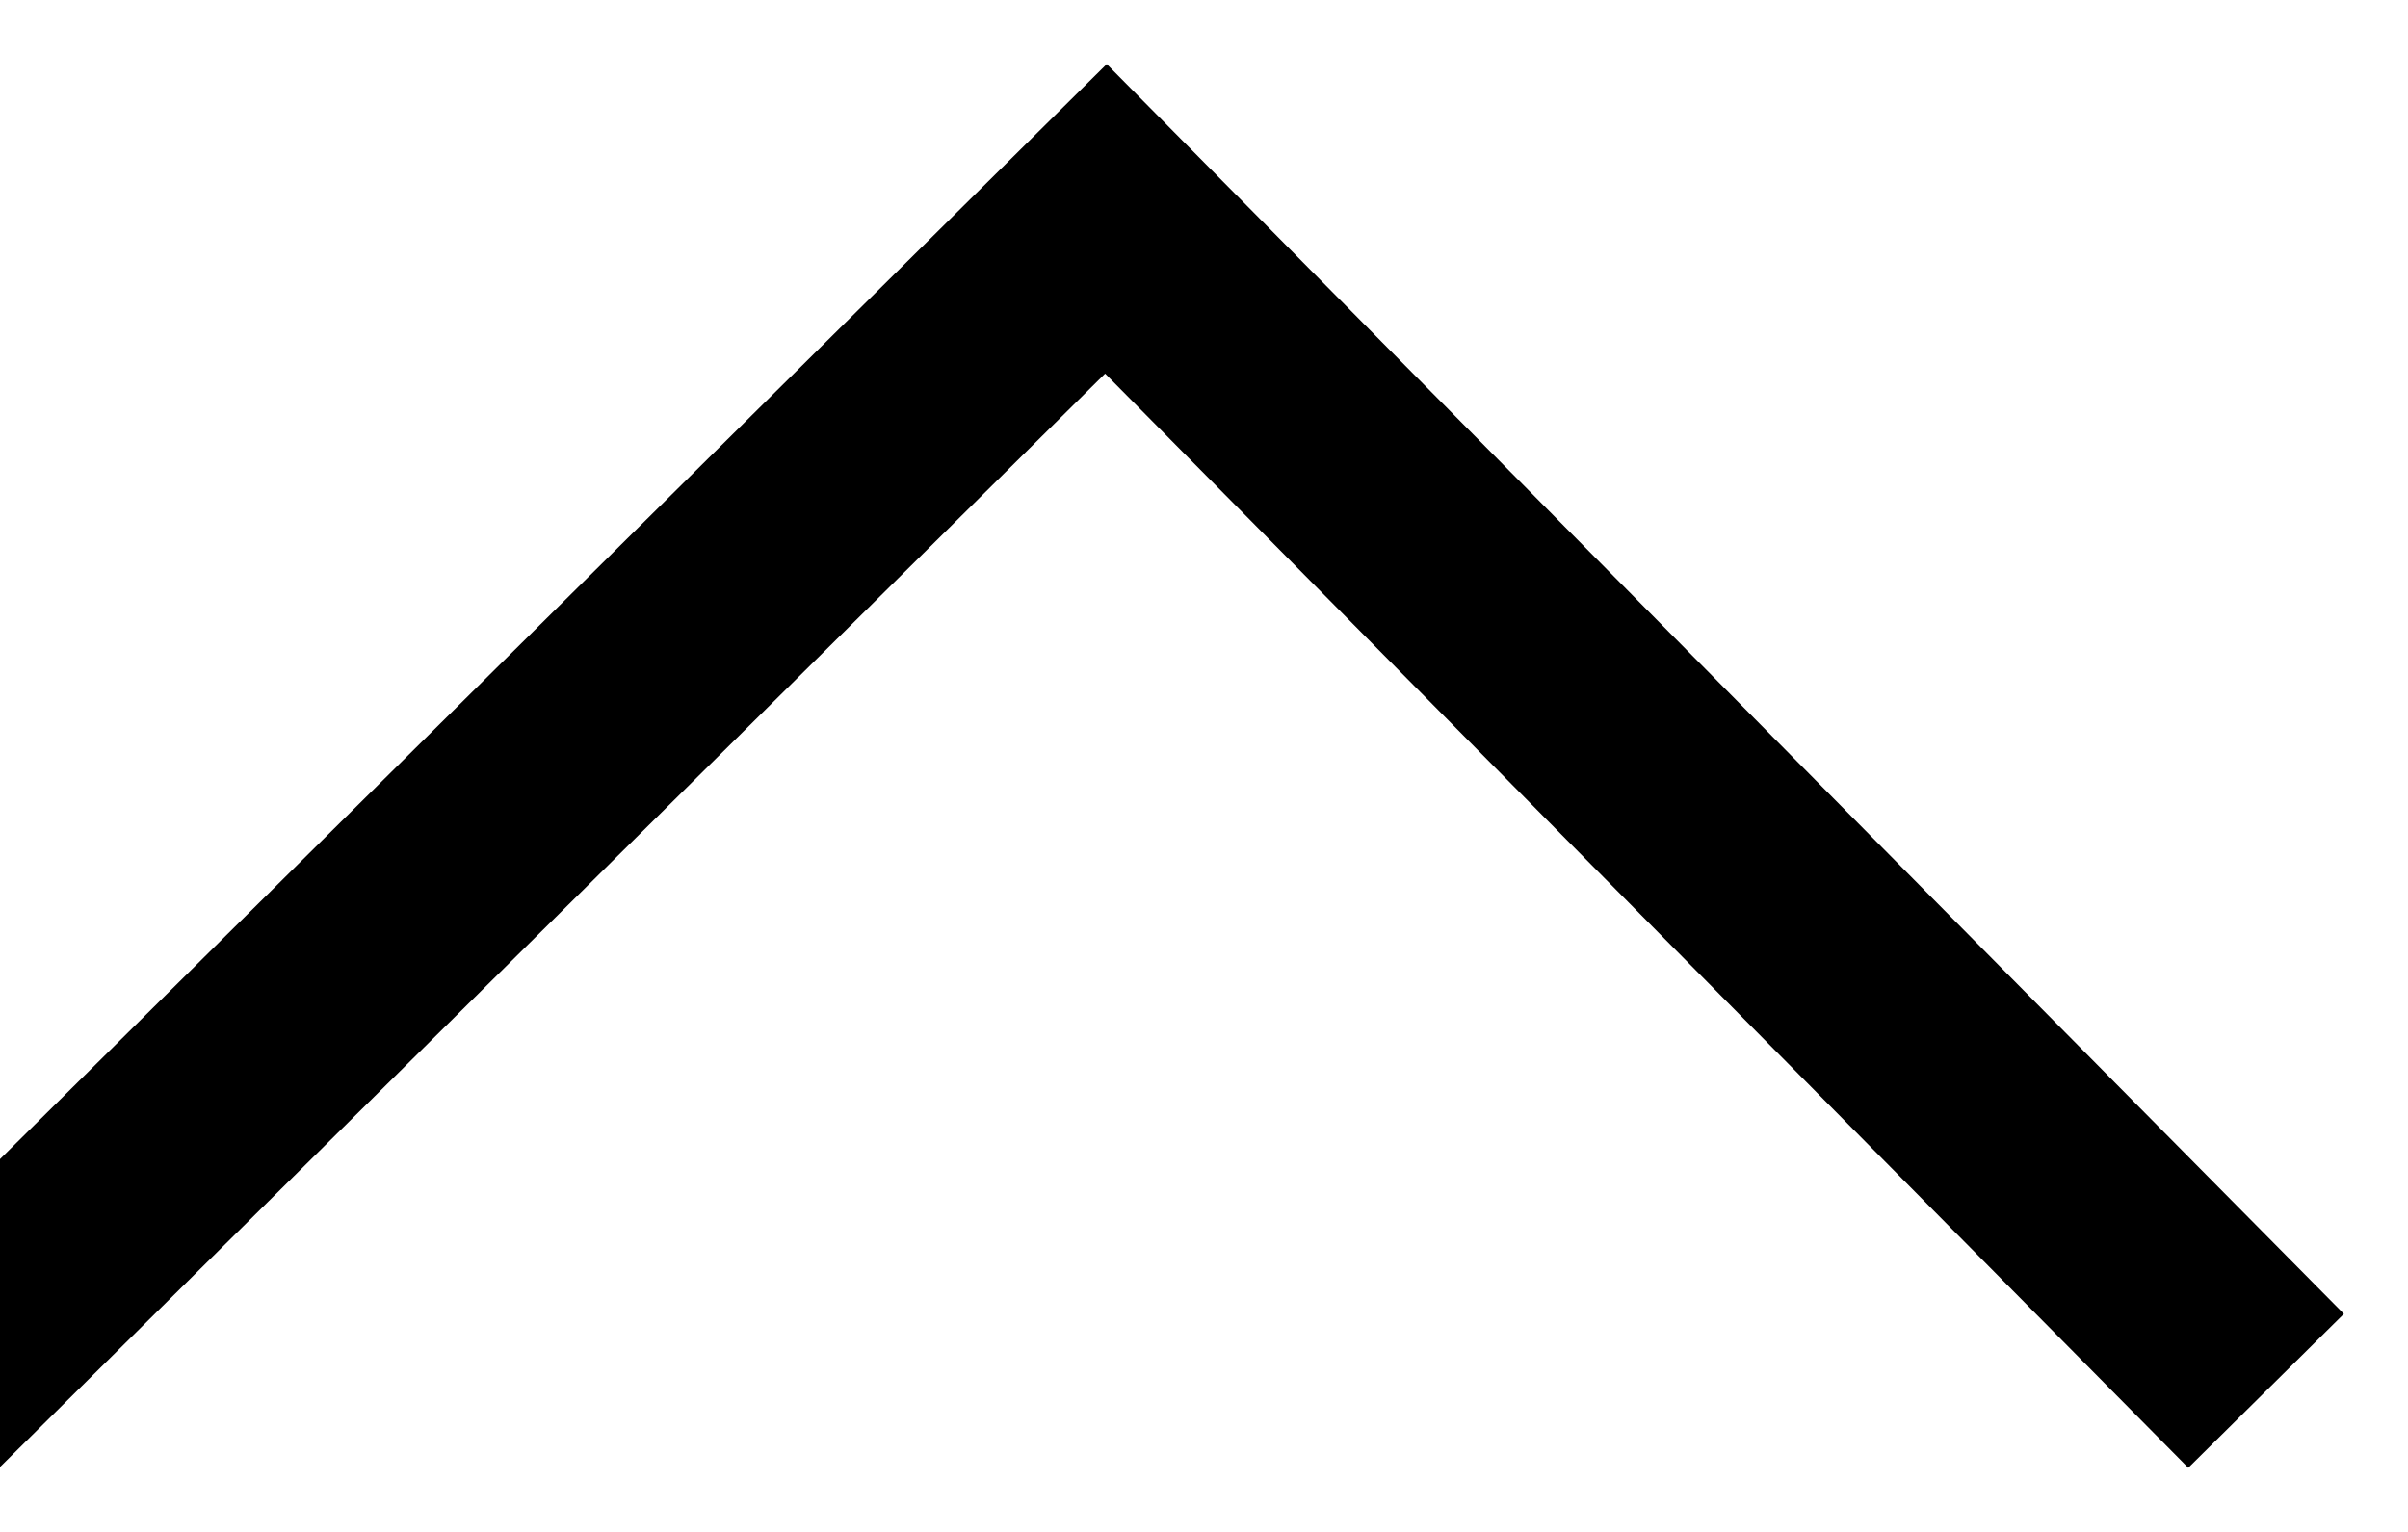 <?xml version="1.0" encoding="UTF-8"?>
<svg width="11px" height="7px" viewBox="0 0 11 7" version="1.1" xmlns="http://www.w3.org/2000/svg" xmlns:xlink="http://www.w3.org/1999/xlink">
    <!-- Generator: Sketch 54.1 (76490) - https://sketchapp.com -->
    <title>Line-2</title>
    <desc>Created with Sketch.</desc>
    <g id="Page-1" stroke="none" stroke-width="1" fill="none" fill-rule="evenodd" stroke-linecap="square">
        <g id="9" transform="translate(-314, -151)" stroke="#000000">
            <polyline id="Line-2" transform="translate(319, 154.5) scale(1, -1) translate(-319, -154.5) " points="314 152 319.052 157 324 152"></polyline>
        </g>
    </g>
</svg>